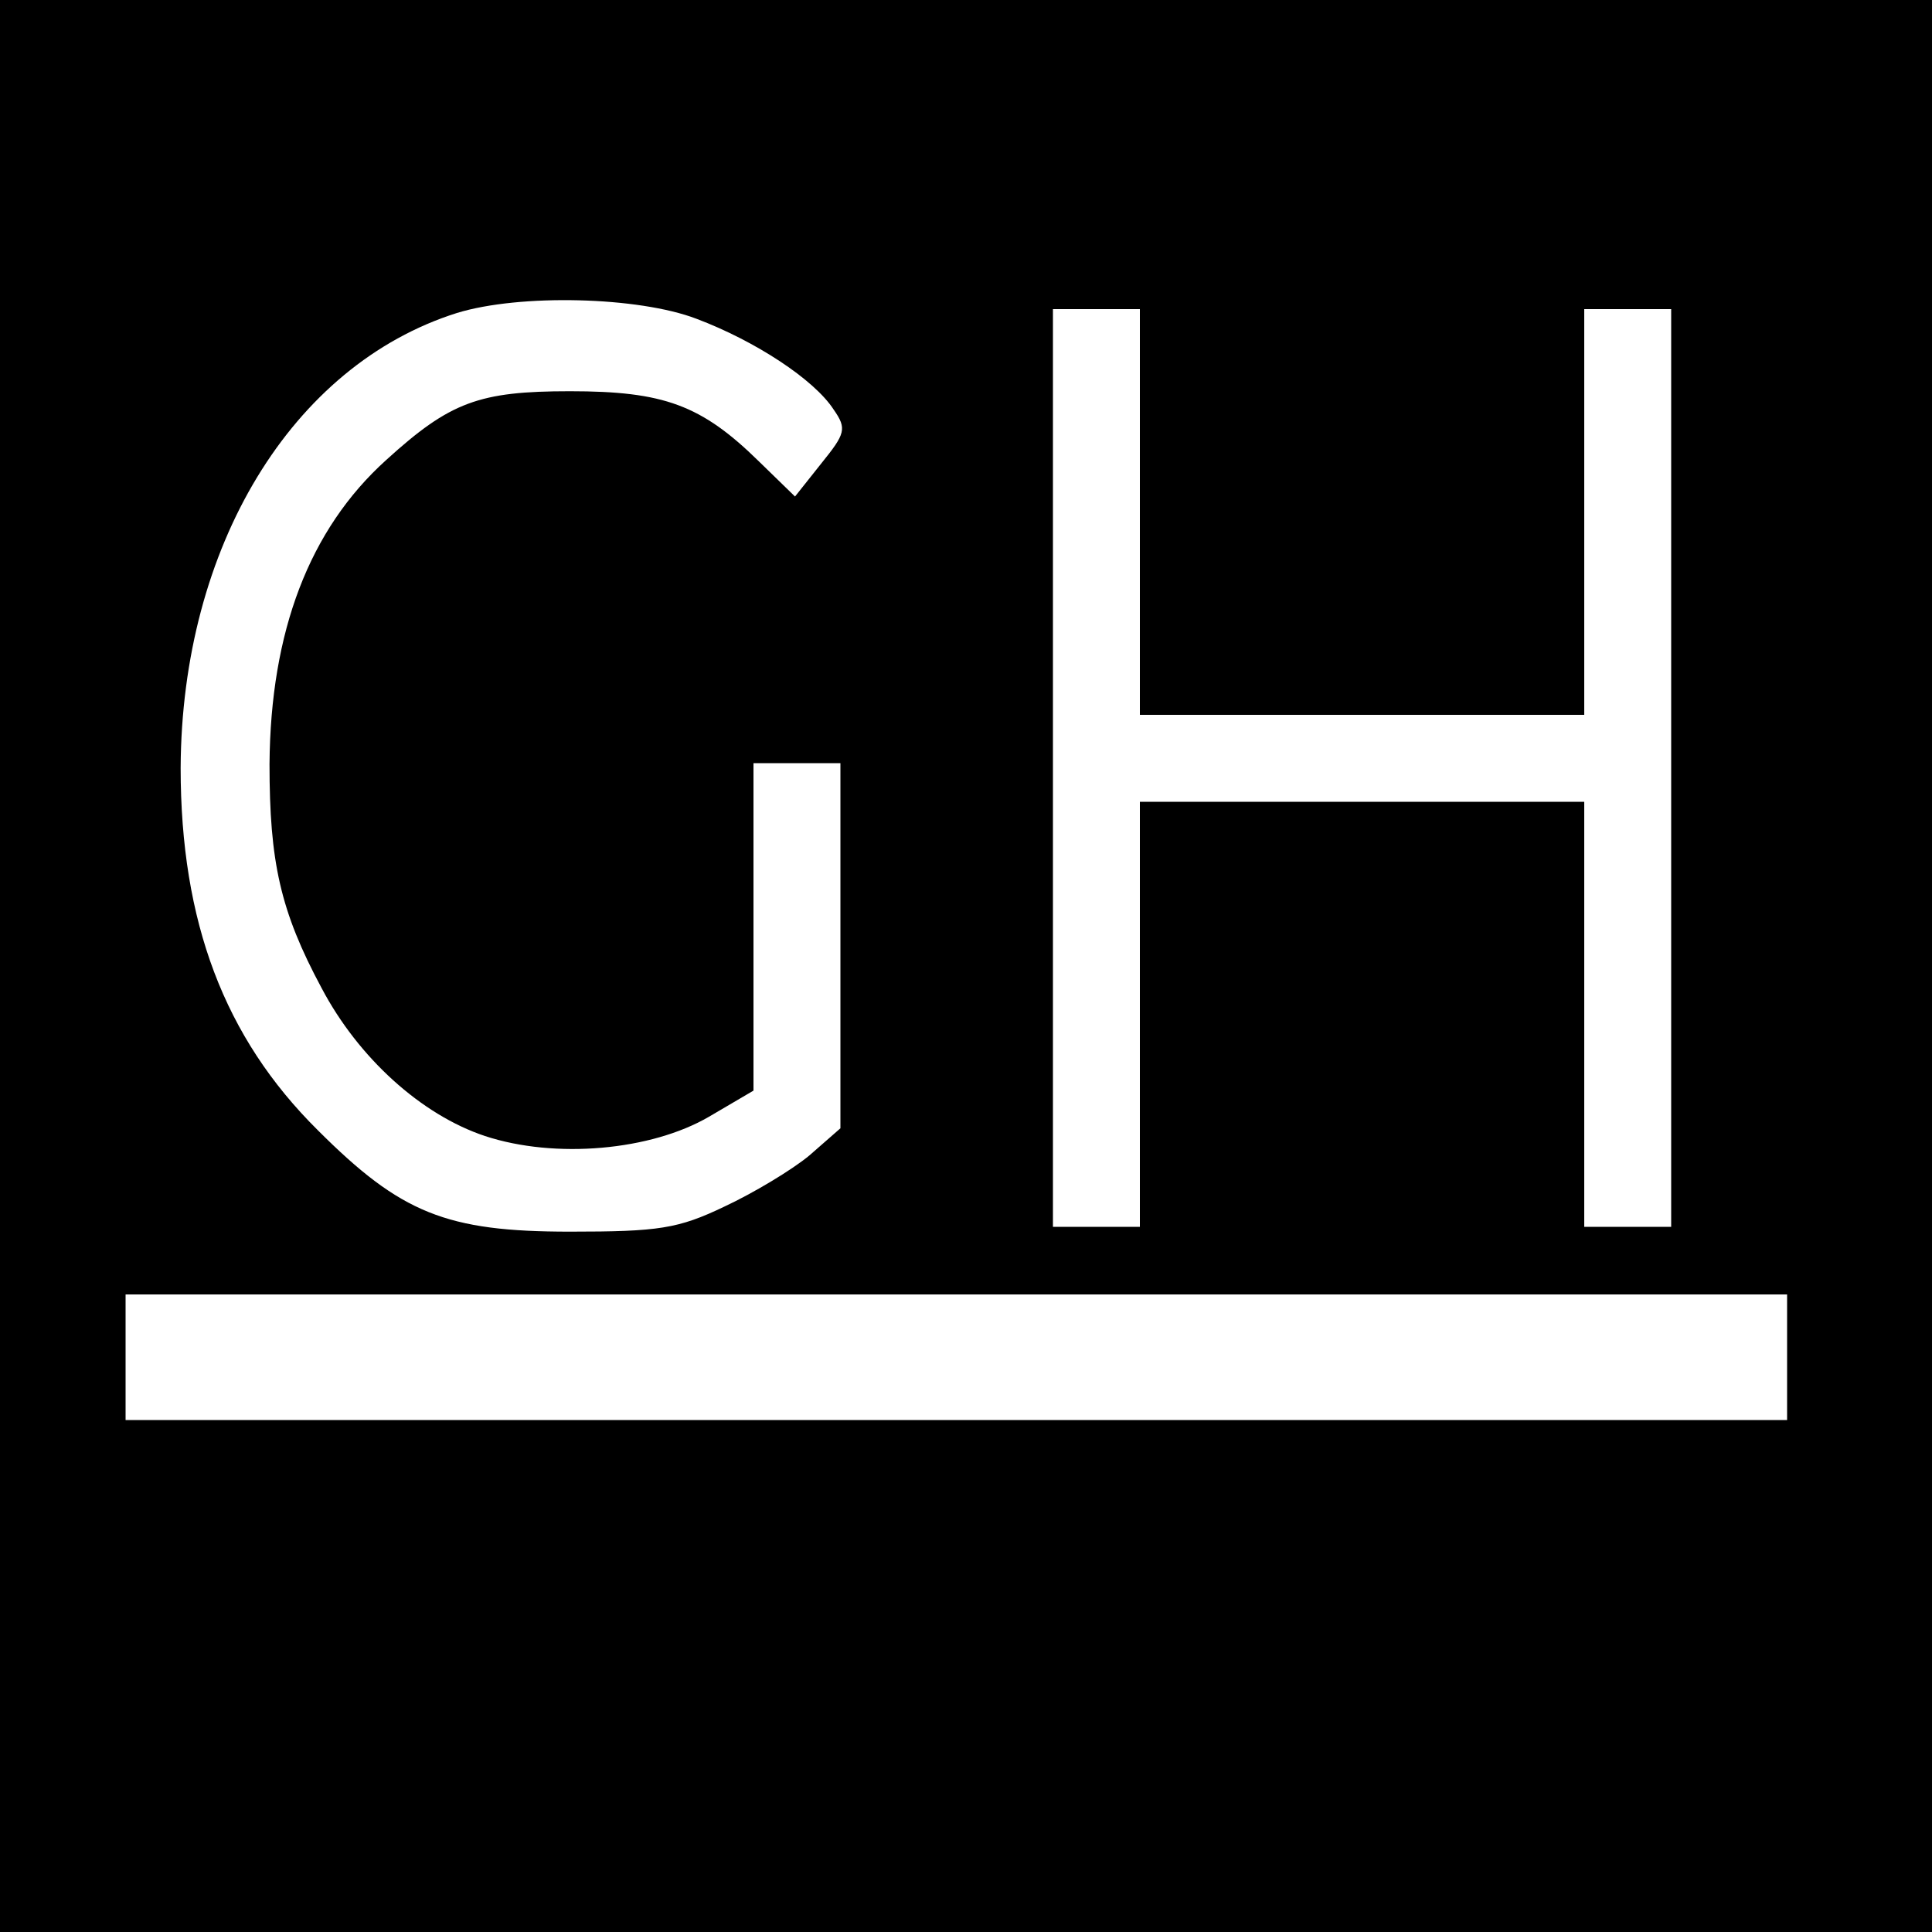 <?xml version="1.0" standalone="no"?>
<!DOCTYPE svg PUBLIC "-//W3C//DTD SVG 20010904//EN"
 "http://www.w3.org/TR/2001/REC-SVG-20010904/DTD/svg10.dtd">
<svg version="1.0" xmlns="http://www.w3.org/2000/svg"
 width="200pt" height="200pt" viewBox="0 0 200 200"
 preserveAspectRatio="xMidYMid meet">
<g transform="translate(0,200) scale(0.1,-0.1)"
fill="#000000" stroke="none">
<path d="M0 1000 l0 -1000 1000 0 1000 0 0 1000 0 1000 -1000 0 -1000 0 0
-1000z m721 670 c61 -23 122 -63 142 -94 14 -20 12 -25 -13 -56 l-27 -34 -37
36 c-60 59 -99 73 -196 73 -94 0 -124 -11 -190 -71 -80 -72 -120 -178 -121
-315 0 -101 11 -152 54 -232 38 -72 103 -131 169 -153 73 -24 172 -15 232 20
l46 27 0 169 0 170 45 0 45 0 0 -189 0 -189 -32 -28 c-18 -15 -58 -39 -88 -53
-48 -23 -68 -26 -160 -26 -128 0 -175 19 -261 105 -97 96 -142 216 -142 375 1
229 115 417 286 471 65 20 188 17 248 -6z m459 -200 l0 -210 230 0 230 0 0
210 0 210 45 0 45 0 0 -475 0 -475 -45 0 -45 0 0 220 0 220 -230 0 -230 0 0
-220 0 -220 -45 0 -45 0 0 475 0 475 45 0 45 0 0 -210z m670 -875 l0 -65 -860
0 -860 0 0 65 0 65 860 0 860 0 0 -65z"/>
</g>
</svg>
